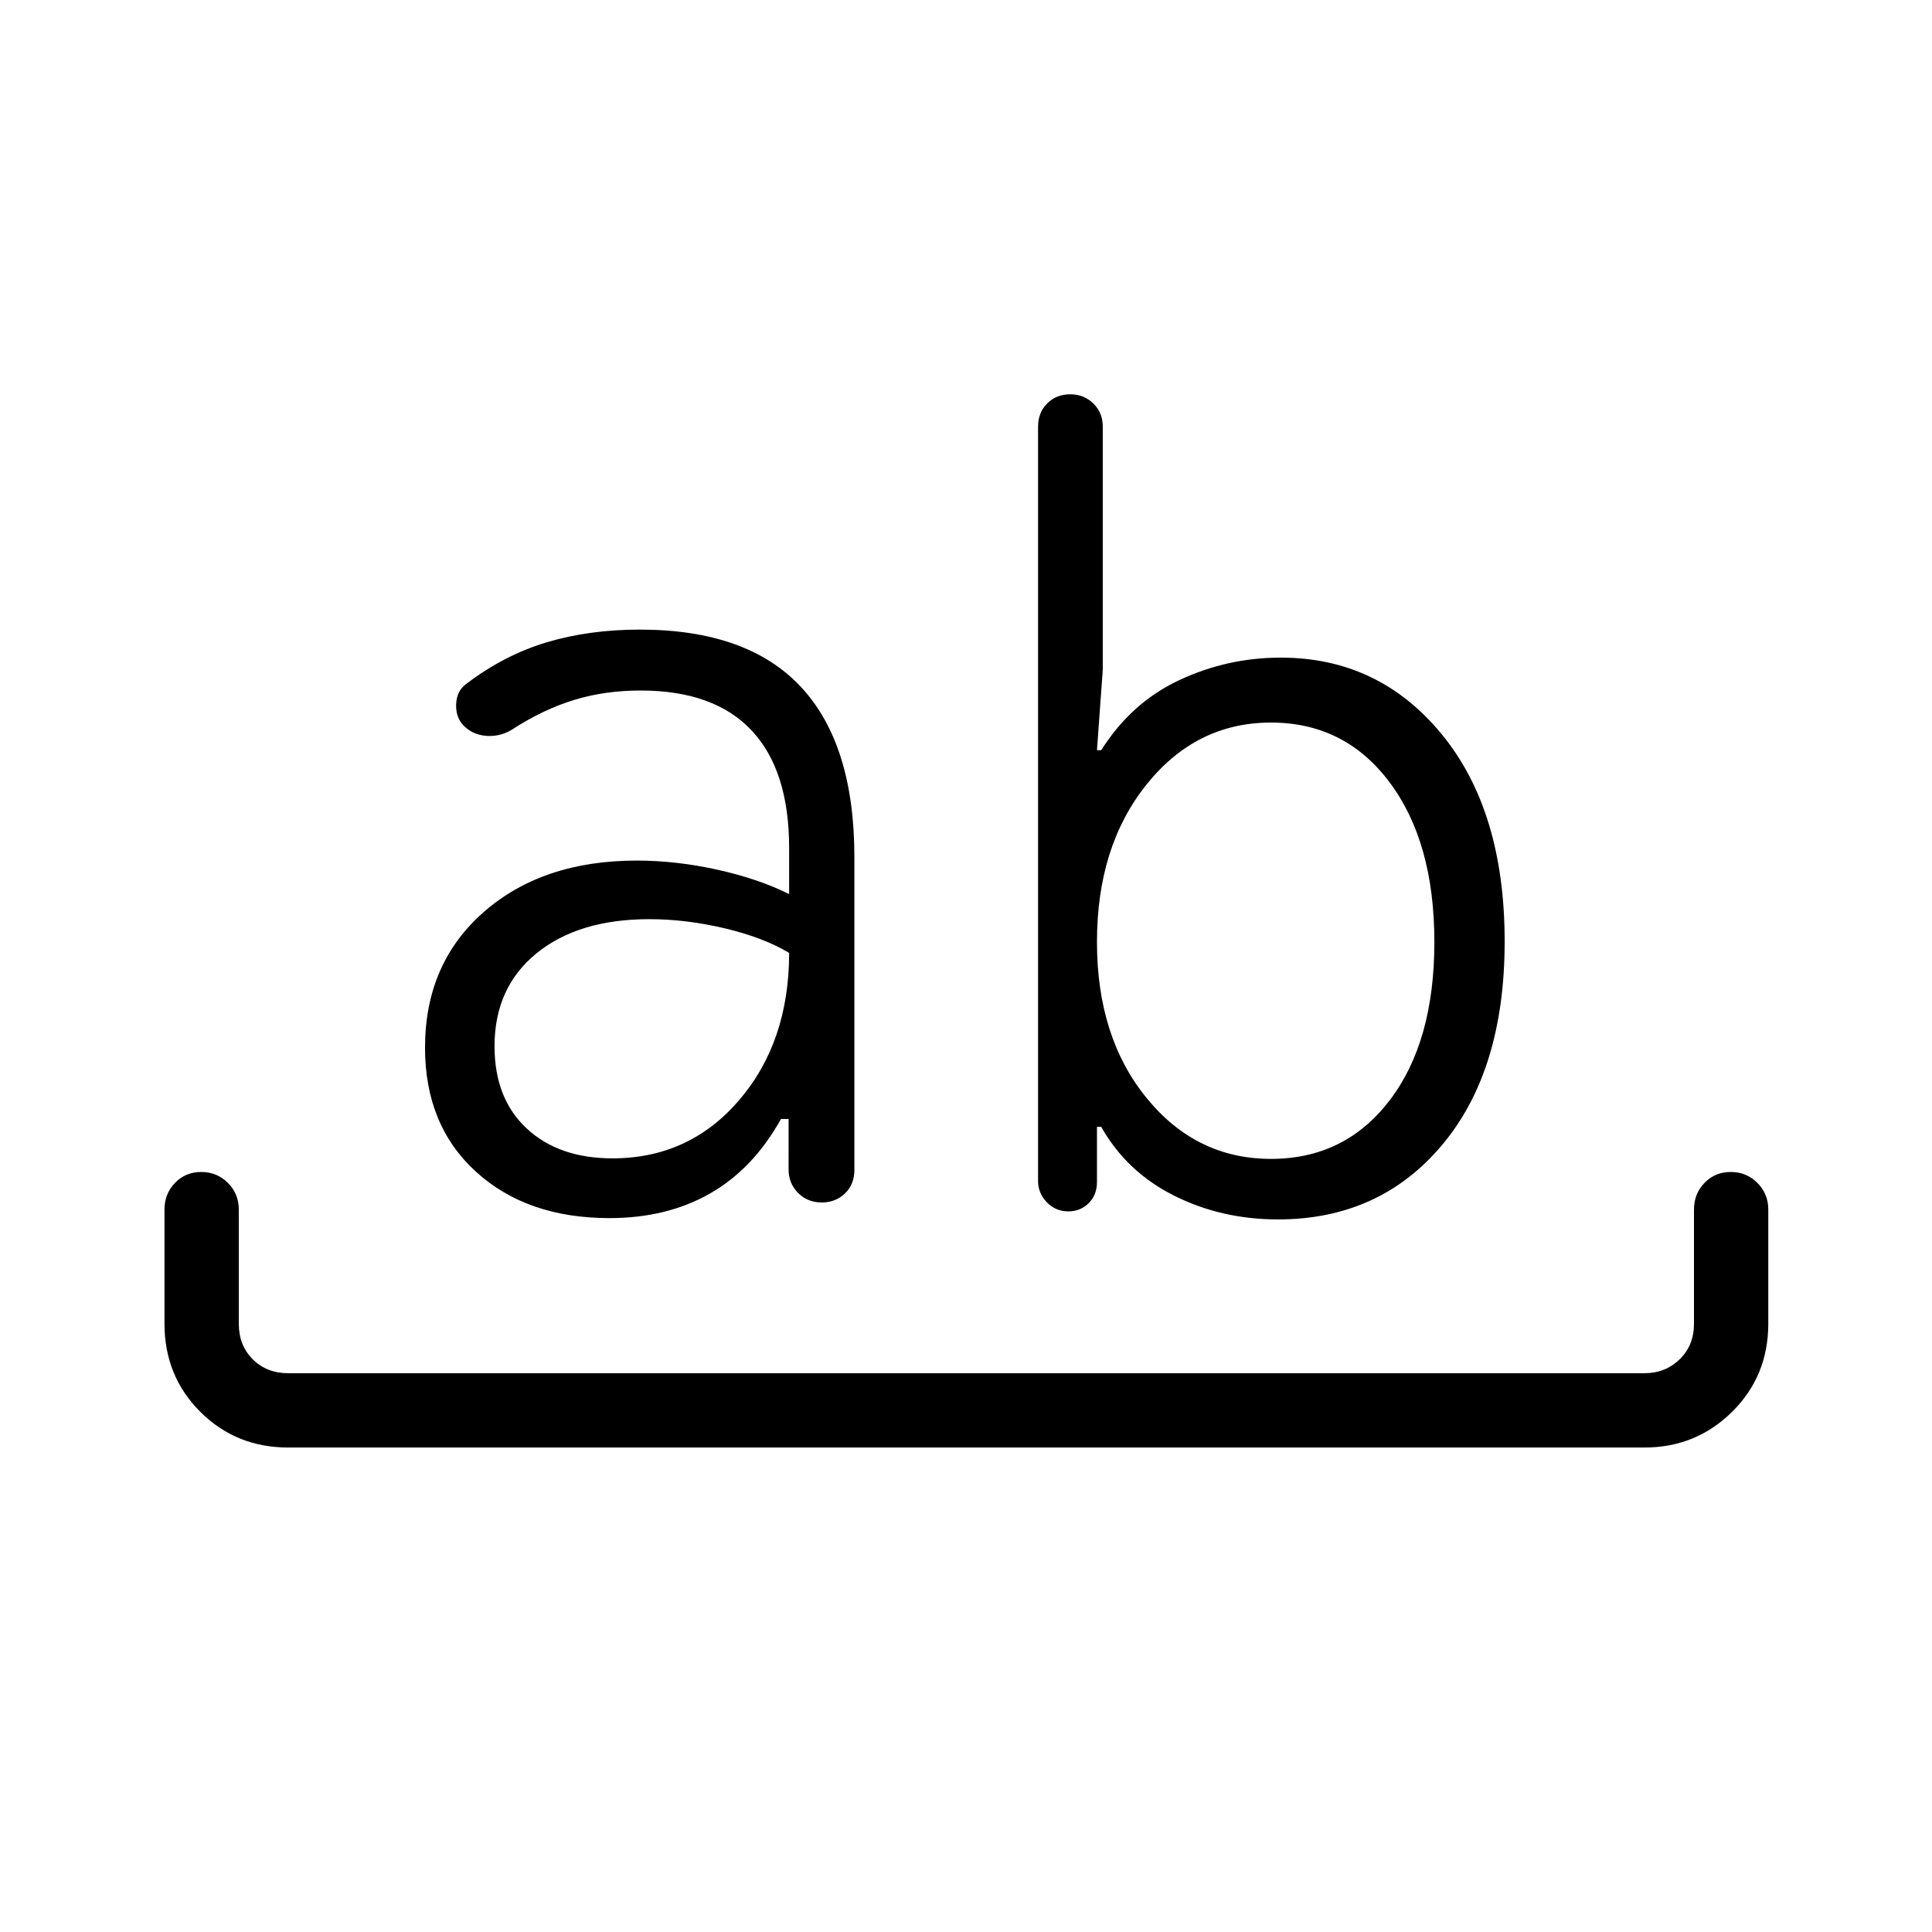 <svg xmlns="http://www.w3.org/2000/svg" height="24" viewBox="0 96 960 960" width="24"><path d="M143.269 815.269q-26 0-43.77-17.769-17.768-17.769-17.768-43.769V697q0-7.808 5.23-13.231 5.231-5.423 13.039-5.423t13.231 5.423q5.423 5.423 5.423 13.231v56.731q0 10.769 6.923 17.692t17.692 6.923h673.847q10.384 0 17.499-6.923 7.116-6.923 7.116-17.692V697q0-7.808 5.231-13.231 5.23-5.423 13.038-5.423t13.231 5.423q5.423 5.423 5.423 13.231v56.731q0 26-17.961 43.769-17.962 17.769-43.577 17.769H143.269Zm159.539-114q-41 0-66.308-23.057-25.308-23.058-25.308-61.597 0-41.884 29.192-67.442 29.193-25.558 76.001-25.558 19.576 0 40.019 4.52 20.442 4.519 35.711 12.134v-22.923q0-38.538-18.634-58.384-18.635-19.847-55.135-19.847-17.808 0-33.096 4.693-15.288 4.692-30.25 14.346-5.808 3.808-12.538 3.538-6.731-.269-11.385-4.461t-4.423-11.173q.23-6.981 5.423-10.52 18.769-14.192 39.808-20.442 21.038-6.25 46.038-6.25 53.5 0 80.058 28.481 26.558 28.481 26.558 84.519v155.423q0 7.269-4.674 11.75-4.673 4.481-11.557 4.481-7 0-11.731-4.731t-4.731-11.731V652h-3.769q-13.769 24.731-35.192 37-21.424 12.269-50.077 12.269Zm19.846-148.538q-35.231 0-56.077 16.981-20.846 16.98-20.846 46.134 0 26 15.961 40.865 15.962 14.866 42.654 14.866 38.154 0 62.962-28.962 24.807-28.961 24.807-73.115-12.615-7.615-31.884-12.192-19.27-4.577-37.577-4.577ZM635 701.923q-28.077 0-51.654-11.846t-36.154-34.154h-2.115v27.423q0 6.385-4.096 10.481t-10.096 4.096q-6.385 0-10.731-4.538-4.346-4.539-4.346-10.539V308q0-7 4.538-11.538 4.539-4.539 11.539-4.539 6.615 0 11.346 4.539Q547.962 301 547.962 308v120.769l-2.885 40h2.115q14.923-23.654 38.808-34.827 23.885-11.173 50.385-11.173 48.769 0 80.019 38.096 31.25 38.096 31.25 102.943 0 64.077-31.058 101.096-31.057 37.019-81.596 37.019Zm-3.461-246.885q-37.116 0-61.789 30.731-24.673 30.731-24.673 78.308 0 47.308 24.673 77.538 24.673 30.231 61.789 30.231 36.73 0 58.961-29.077t22.231-78.692q0-49.615-22.231-79.327-22.231-29.712-58.961-29.712Z"/></svg>